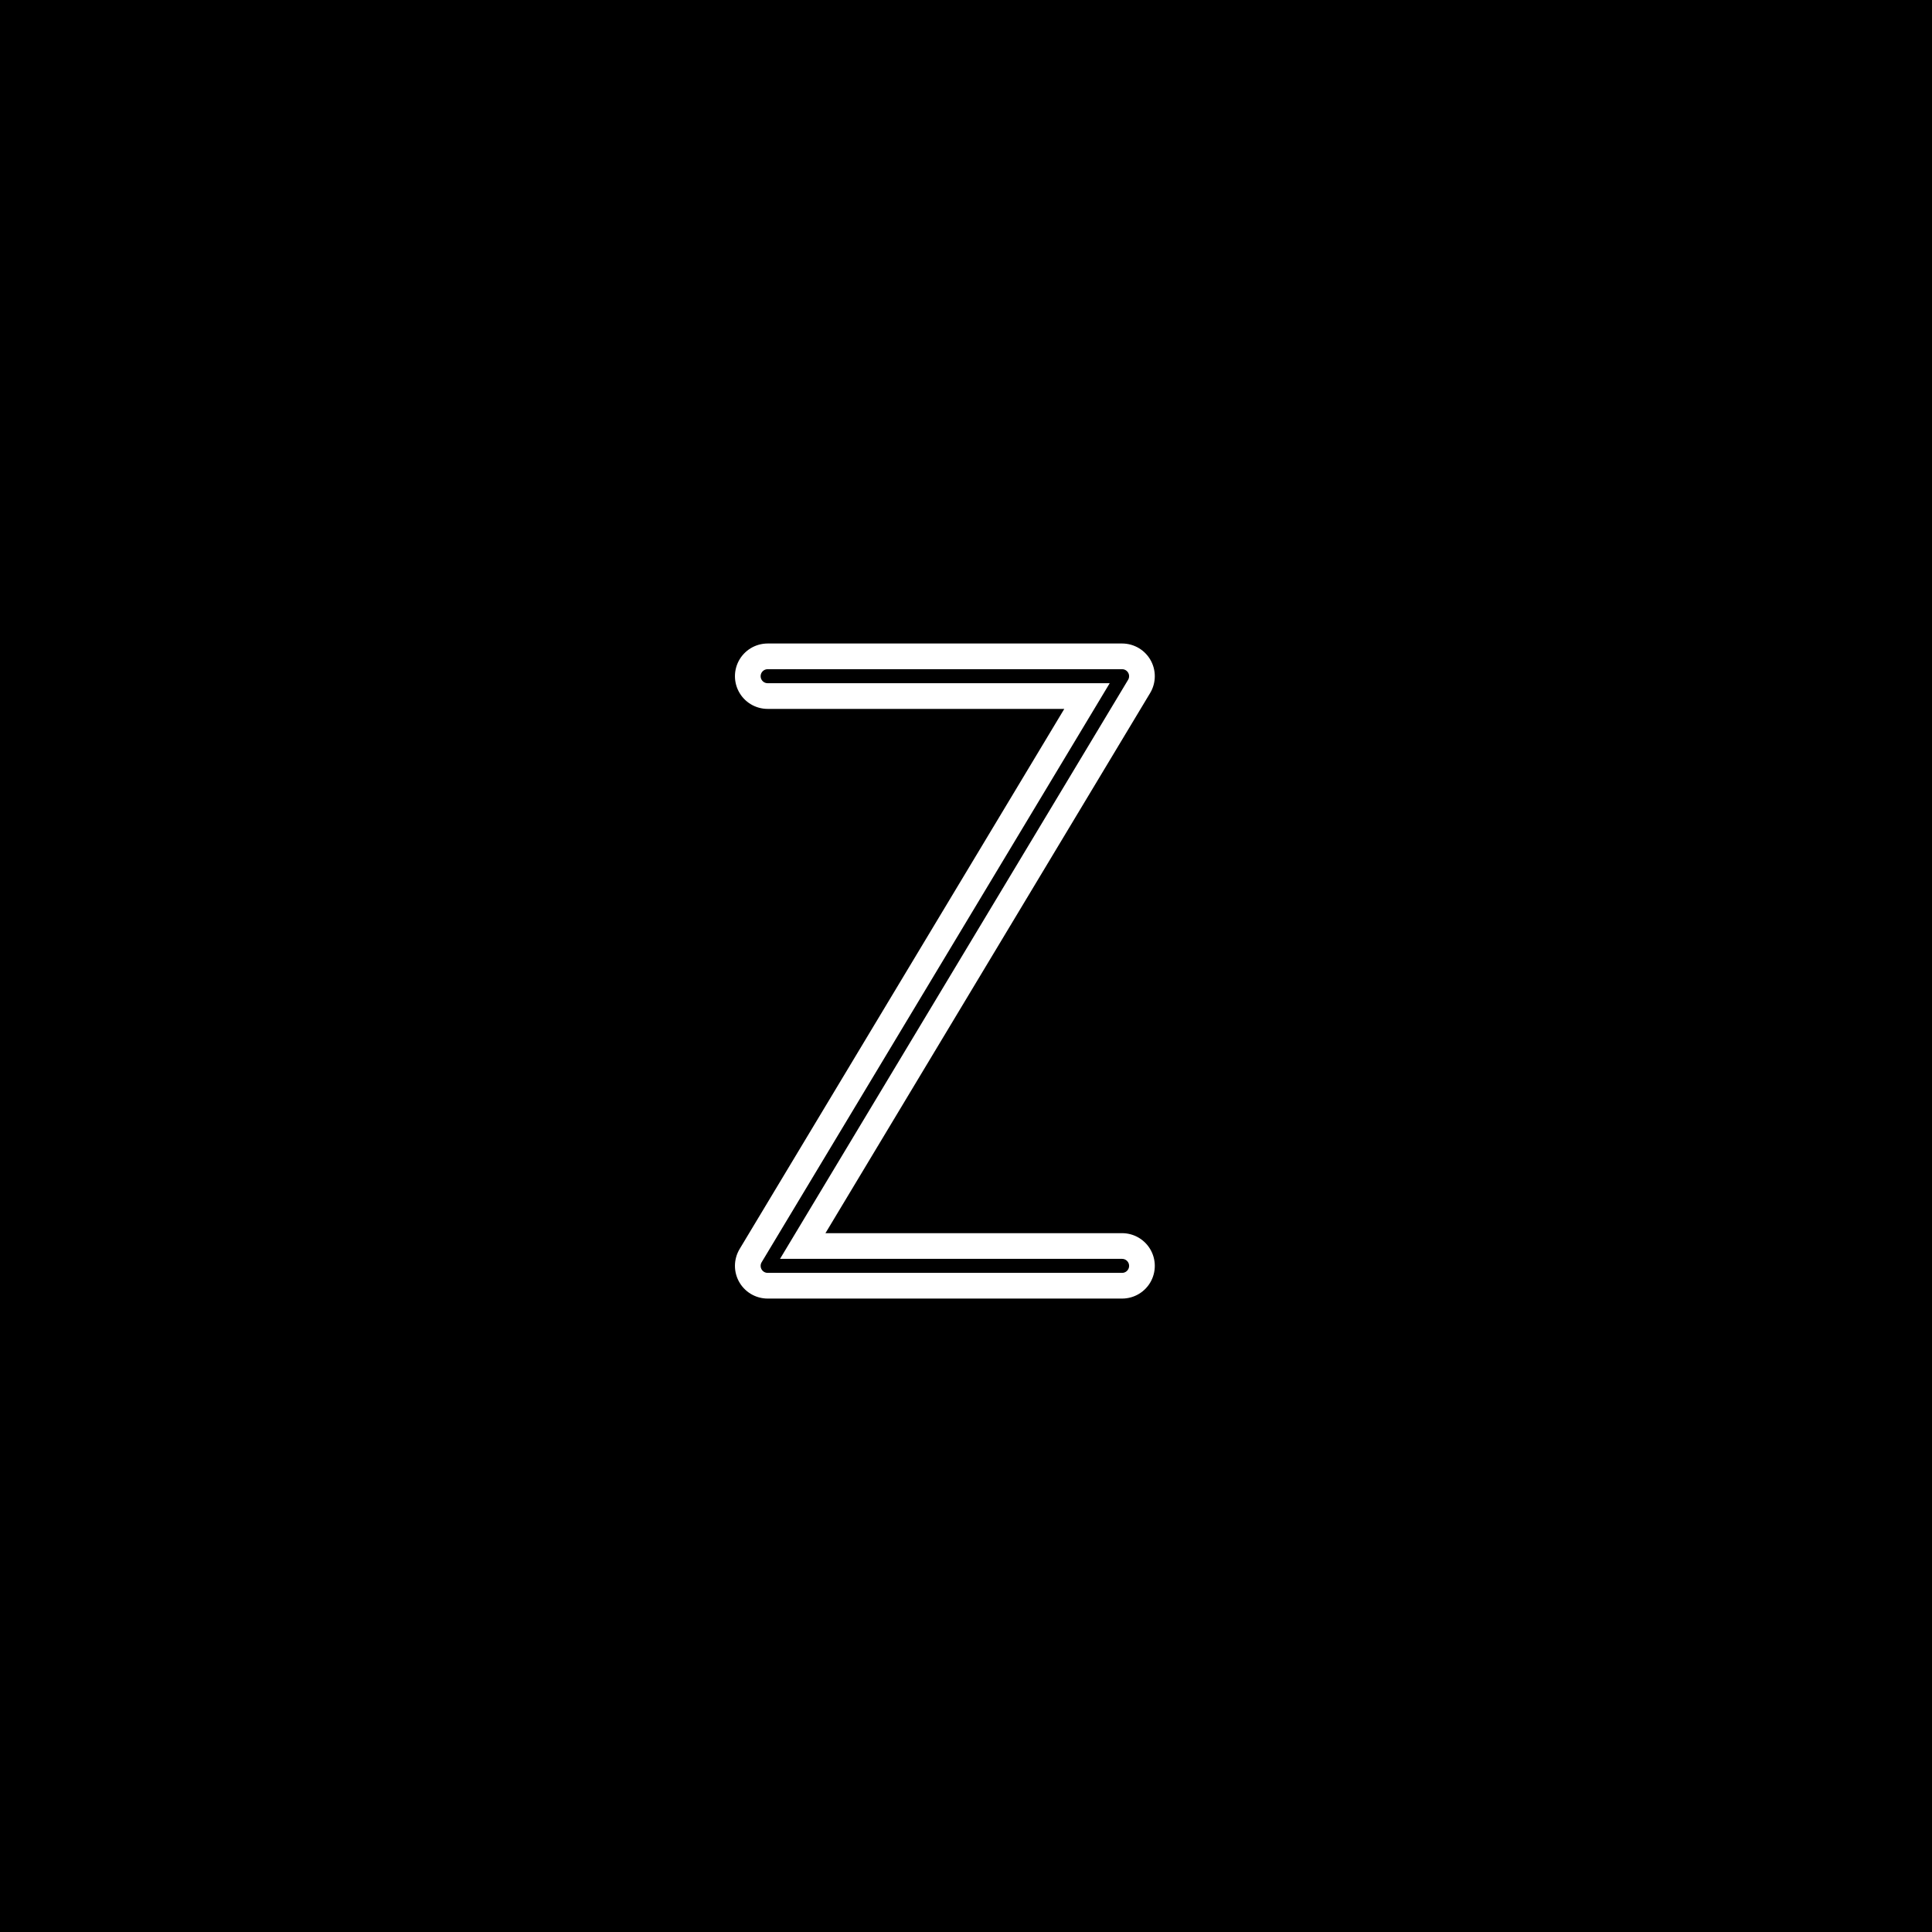 <svg width="200" height="200" viewBox="0 0 200 200" fill="none" xmlns="http://www.w3.org/2000/svg">
<rect width="200" height="200" fill="black"/>
<path d="M79.466 70H116.159L79.466 131.042H116.159" stroke="black" stroke-width="22" stroke-linecap="round" stroke-linejoin="round"/>
<g style="mix-blend-mode:multiply" opacity="0.15">
<g style="mix-blend-mode:multiply" opacity="0.15">
<path d="M77.628 72.887H117.99L77.628 133.929H117.99" stroke="#000014" stroke-width="15.16" stroke-linecap="round" stroke-linejoin="round"/>
</g>
</g>
<g opacity="0.2">
<path opacity="0.2" d="M79.466 70H116.159L79.466 131.042H116.159" stroke="black" stroke-width="13.55" stroke-linecap="round" stroke-linejoin="round"/>
</g>
<g opacity="0.15">
<path opacity="0.15" d="M79.466 70H116.159L79.466 131.042H116.159" stroke="black" stroke-width="11.74" stroke-linecap="round" stroke-linejoin="round"/>
</g>
<g opacity="0.3">
<path opacity="0.3" d="M79.466 70H116.159L79.466 131.042H116.159" stroke="black" stroke-width="9.03" stroke-linecap="round" stroke-linejoin="round"/>
</g>
<path d="M79.466 70H116.159L79.466 131.042H116.159" stroke="white" stroke-width="6.77" stroke-linecap="round" stroke-linejoin="round"/>
<path d="M79.466 70H116.159L79.466 131.042H116.159" stroke="white" stroke-width="4.52" stroke-linecap="round" stroke-linejoin="round"/>
<path d="M79.466 70H116.159L79.466 131.042H116.159" stroke="white" stroke-width="2.26" stroke-linecap="round" stroke-linejoin="round"/>
<path d="M79.466 70H116.159L79.466 131.042H116.159" stroke="black" stroke-width="1.45" stroke-linecap="round" stroke-linejoin="round"/>
</svg>
